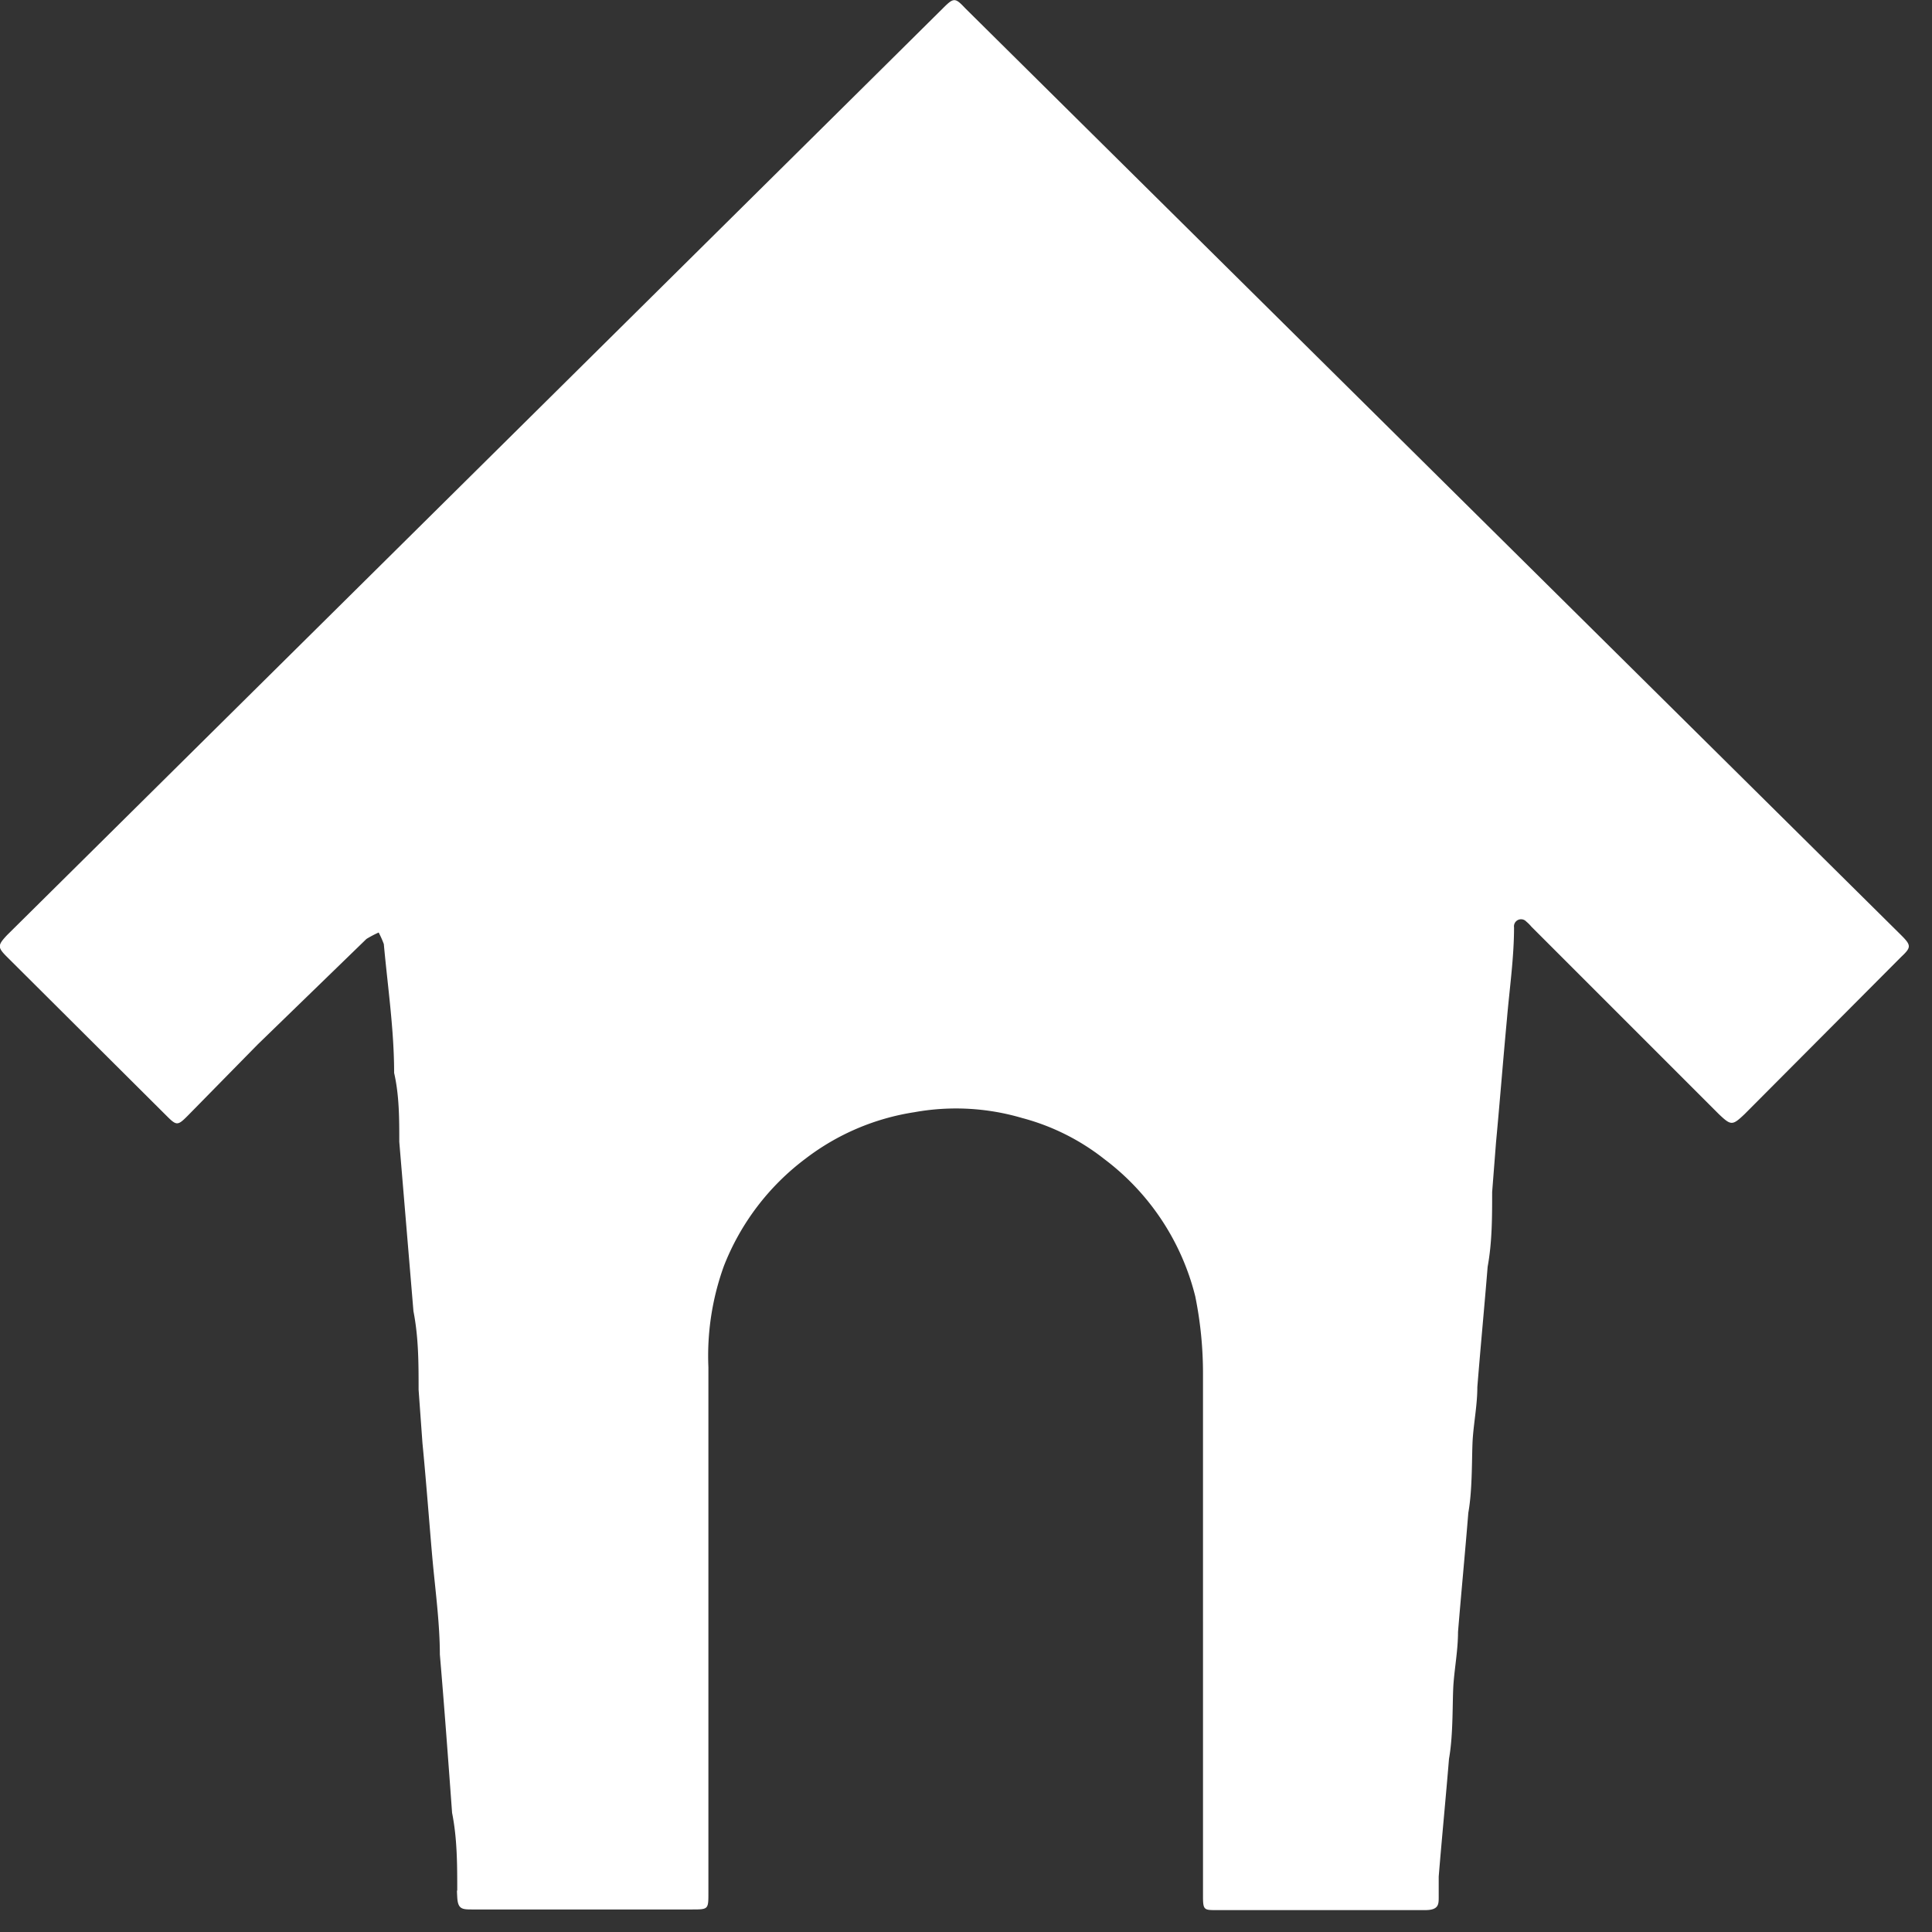 <?xml version="1.0" ?>
<svg xmlns="http://www.w3.org/2000/svg" width="30" height="30" viewBox="0 0 30 30">
  <rect x="0" y="0" width="30" height="30" fill="#333333" stroke="none"/>
  <path d="M18.68 25.18v-3.85a6 6 0 0 0-0.12-1.2A3.82 3.82 0 0 0 17.15 18a3.51 3.51 0 0 0-1.28-0.64 3.63 3.63 0 0 0-1.67-0.09 3.7 3.7 0 0 0-1.69 0.72 3.82 3.82 0 0 0-1.27 1.67 4.1 4.1 0 0 0-0.24 1.57v8.16c0 0.26 0 0.26-0.26 0.26 h-3.4c-0.16 0-0.23 0-0.24-0.19-0.01-0.19 0-0.07 0-0.1 0-0.4 0-0.81-0.08-1.21-0.06-0.82-0.12-1.64-0.19-2.46 0-0.47-0.07-1-0.11-1.43-0.04-0.43-0.1-1.24-0.16-1.85l-0.06-0.83c0-0.41 0-0.81-0.08-1.22l-0.22-2.63c0-0.36 0-0.72-0.08-1.07 0-0.67-0.1-1.34-0.16-2a1.42 1.42 0 0 0-0.08-0.18 1.65 1.65 0 0 0-0.19 0.1 L4 16.22l-1.09 1.11c-0.15 0.15 -0.17 0.15 -0.32 0L0.11 14.86c-0.15-0.15-0.15-0.18 0-0.34L13.53 1.23l1.11-1.1c0.17-0.17 0.19 -0.17 0.35 0l6.21 6.15 8.32 8.24c0.16 0.16 0.16 0.19 0 0.34l-2.43 2.44c-0.19 0.18 -0.21 0.18 -0.4 0l-2.91-2.91a0.6 0.6 0 0 0-0.08-0.08 0.11 0.11 0 0 0-0.19 0.09 c0 0.47-0.07 0.95 -0.11 1.42-0.06 0.64 -0.11 1.28-0.17 1.92l-0.06 0.77 c0 0.39 0 0.78-0.07 1.16-0.05 0.62 -0.11 1.24-0.16 1.87 0 0.26-0.05 0.52 -0.07 0.78 -0.02 0.26 0 0.78-0.07 1.17-0.05 0.62 -0.11 1.24-0.16 1.85 0 0.27-0.05 0.54 -0.07 0.8 -0.02 0.26 0 0.78-0.07 1.17-0.05 0.61 -0.11 1.22-0.16 1.83v0.32c0 0.11 0 0.2-0.21 0.2 h-3.24c-0.19 0-0.21 0-0.21-0.21v-4.27z" fill="#FFF"/>
</svg>
